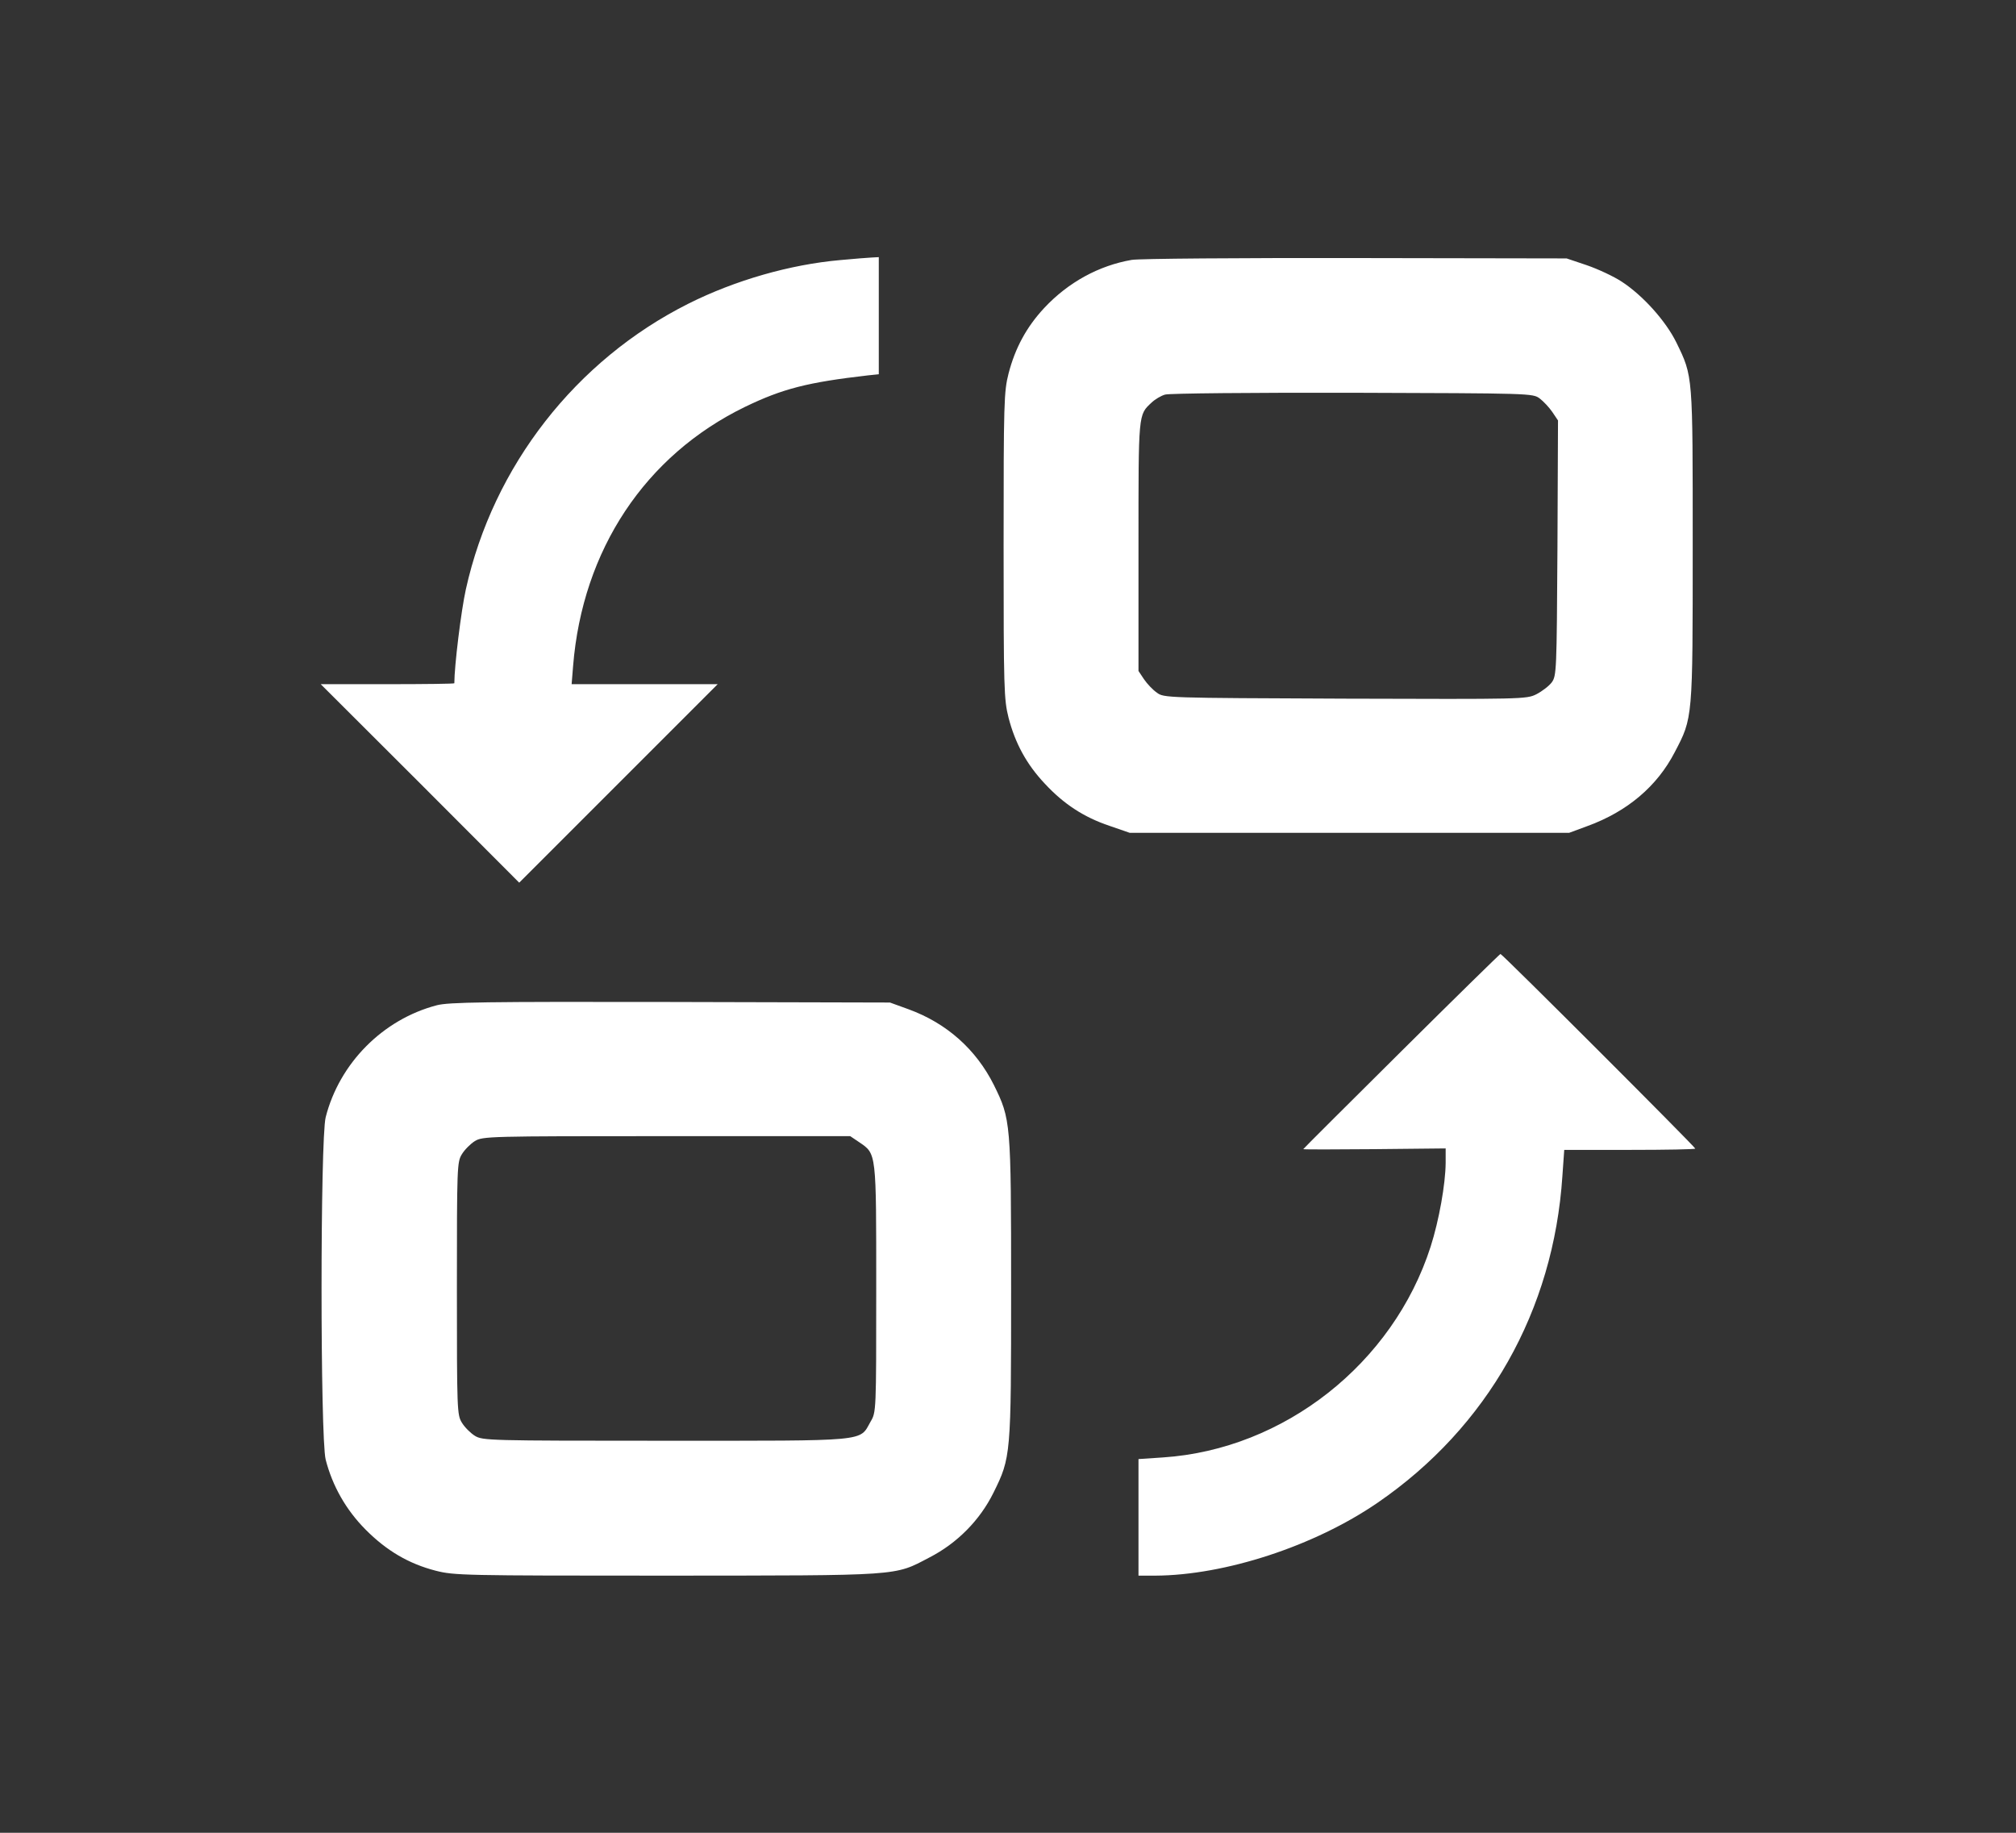 <svg width="11" height="10" viewBox="0 0 11 10" fill="none" xmlns="http://www.w3.org/2000/svg">
<rect x="0" y="0" width="11" height="10" fill="#333333" stroke="none"/>
<path fill-rule="evenodd" clip-rule="evenodd" d="M4.585 1.419C4.312 1.443 4.011 1.529 3.756 1.657C3.142 1.965 2.691 2.543 2.542 3.215C2.516 3.332 2.479 3.634 2.479 3.728C2.479 3.731 2.315 3.733 2.114 3.733H1.75L2.292 4.274L2.833 4.816L3.375 4.274L3.916 3.733H3.518H3.119L3.127 3.634C3.178 3.001 3.52 2.485 4.065 2.22C4.27 2.121 4.406 2.086 4.737 2.048L4.795 2.042V1.723V1.403L4.757 1.405C4.737 1.406 4.659 1.412 4.585 1.419ZM6.175 1.418C5.996 1.449 5.829 1.54 5.698 1.68C5.601 1.784 5.539 1.899 5.503 2.038C5.478 2.137 5.476 2.191 5.476 2.977C5.476 3.762 5.478 3.816 5.503 3.916C5.539 4.055 5.601 4.17 5.701 4.276C5.804 4.387 5.914 4.459 6.054 4.506L6.164 4.544H7.363H8.562L8.662 4.507C8.879 4.428 9.042 4.29 9.138 4.104C9.237 3.915 9.236 3.925 9.236 2.976C9.236 2.04 9.238 2.056 9.147 1.869C9.089 1.751 8.964 1.612 8.849 1.537C8.805 1.508 8.719 1.468 8.658 1.447L8.548 1.41L7.397 1.408C6.764 1.407 6.214 1.411 6.175 1.418ZM8.401 2.174C8.422 2.19 8.453 2.223 8.47 2.248L8.501 2.294L8.498 2.99C8.494 3.661 8.493 3.687 8.467 3.723C8.452 3.743 8.414 3.772 8.383 3.788C8.329 3.815 8.309 3.815 7.339 3.812C6.36 3.808 6.35 3.808 6.312 3.779C6.29 3.764 6.259 3.731 6.242 3.706L6.212 3.661V2.981C6.212 2.249 6.21 2.265 6.284 2.196C6.302 2.179 6.335 2.159 6.357 2.153C6.378 2.146 6.838 2.142 7.379 2.143C8.354 2.146 8.363 2.146 8.401 2.174ZM7.646 5.736C7.352 6.028 7.111 6.268 7.111 6.27C7.111 6.272 7.286 6.272 7.499 6.27L7.888 6.266L7.888 6.345C7.887 6.461 7.852 6.658 7.806 6.802C7.601 7.44 7.006 7.908 6.346 7.952L6.212 7.961V8.279V8.597L6.304 8.597C6.684 8.595 7.172 8.436 7.517 8.199C8.117 7.787 8.477 7.151 8.525 6.416L8.535 6.274H8.892C9.089 6.274 9.25 6.271 9.25 6.267C9.25 6.258 8.196 5.204 8.187 5.205C8.184 5.205 7.94 5.444 7.646 5.736ZM2.383 5.485C2.089 5.562 1.852 5.801 1.777 6.096C1.747 6.217 1.747 7.843 1.777 7.964C1.814 8.108 1.888 8.238 1.994 8.345C2.109 8.461 2.23 8.532 2.377 8.57C2.479 8.596 2.528 8.597 3.636 8.597C4.926 8.596 4.877 8.6 5.071 8.498C5.223 8.42 5.347 8.294 5.421 8.144C5.516 7.952 5.517 7.942 5.517 7.03C5.517 6.12 5.515 6.107 5.423 5.92C5.326 5.726 5.166 5.583 4.958 5.507L4.856 5.47L3.657 5.467C2.645 5.465 2.447 5.468 2.383 5.485ZM4.688 6.232C4.783 6.297 4.781 6.282 4.781 7.032C4.781 7.703 4.781 7.705 4.75 7.757C4.688 7.867 4.75 7.861 3.63 7.861C2.662 7.861 2.634 7.86 2.591 7.834C2.567 7.819 2.535 7.787 2.52 7.762C2.494 7.72 2.493 7.693 2.493 7.03C2.493 6.367 2.494 6.34 2.52 6.298C2.535 6.273 2.567 6.241 2.591 6.226C2.634 6.2 2.662 6.199 3.637 6.199L4.639 6.199L4.688 6.232Z" fill="white"/>
</svg>
